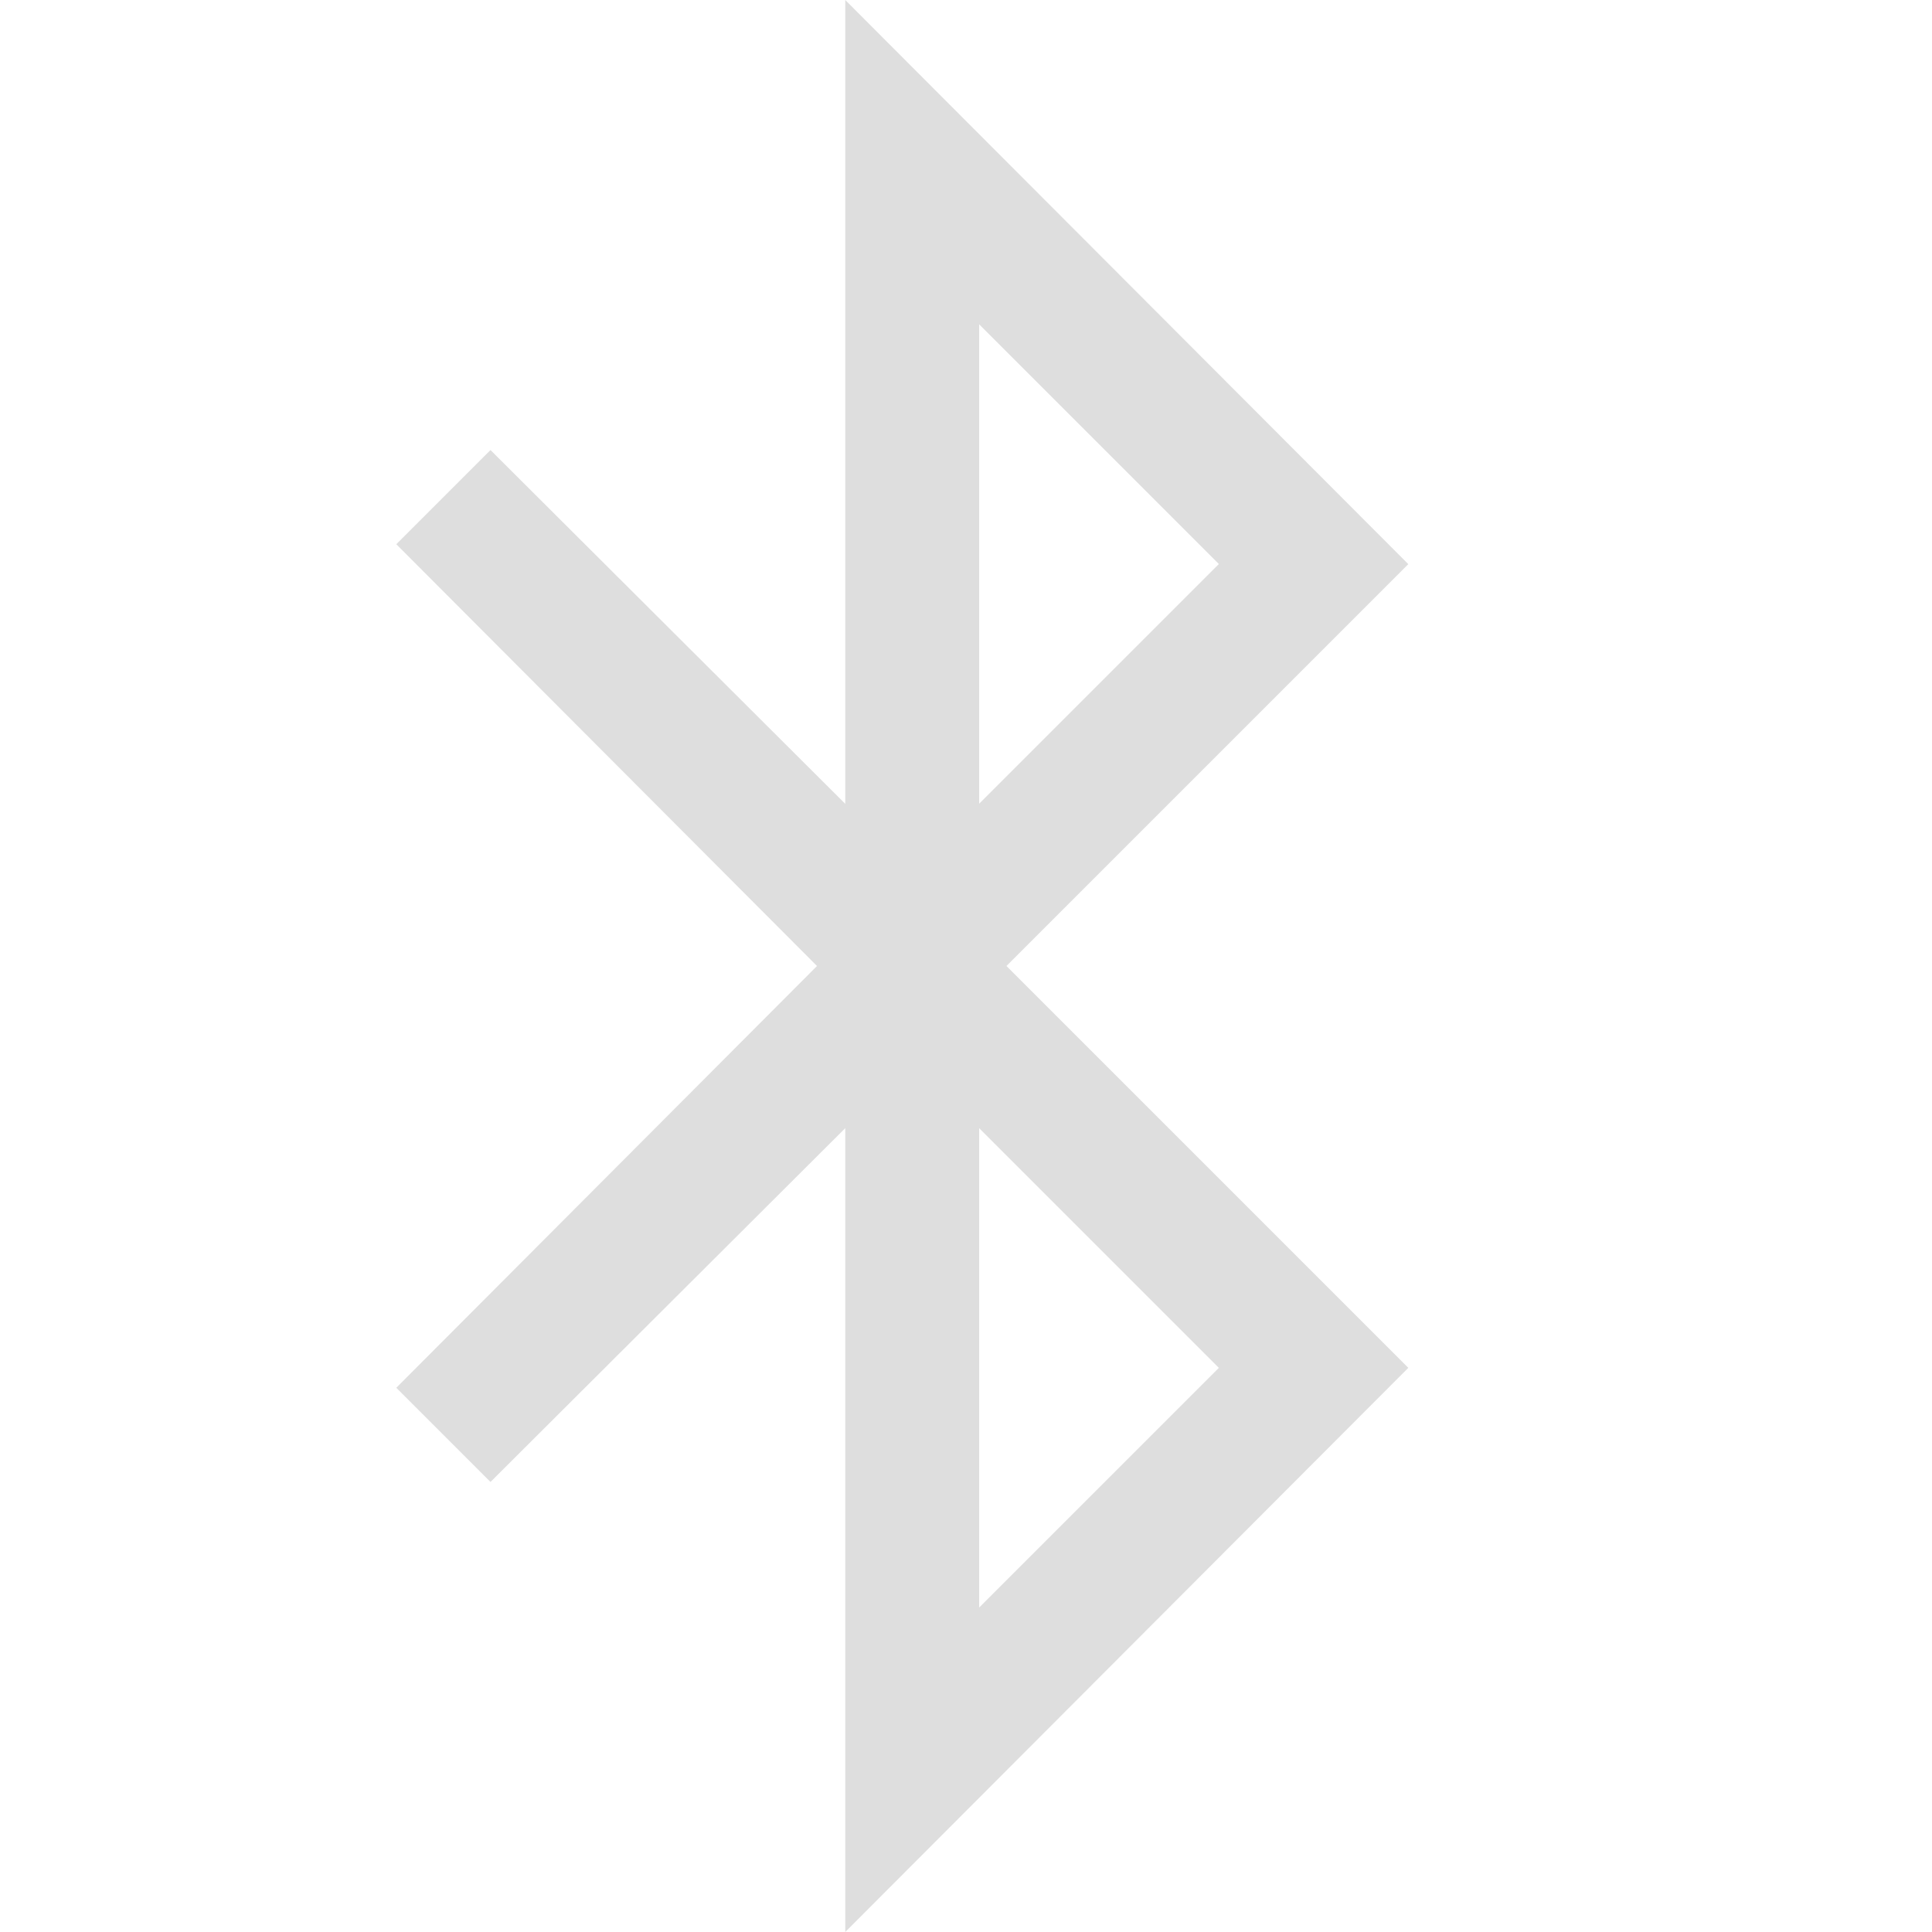 <svg width="16" height="16" version="1.1" xmlns="http://www.w3.org/2000/svg">
 <g transform="translate(-1)" fill="#dedede" stroke-linecap="round" stroke-linejoin="round" stroke-width="2.219" style="paint-order:stroke fill markers" aria-label="">
  <path d="m8 16v-6.657l-2.938 2.93-0.78-0.78 3.484-3.493-3.484-3.493 0.78-0.78 2.938 2.93v-6.657l4.663 4.672-3.328 3.328 3.328 3.328zm1.109-6.657v3.97l1.985-1.985zm0-6.657v3.97l1.985-1.985z" fill="#dedede" stroke-width="2.219"/>
 </g>
</svg>
